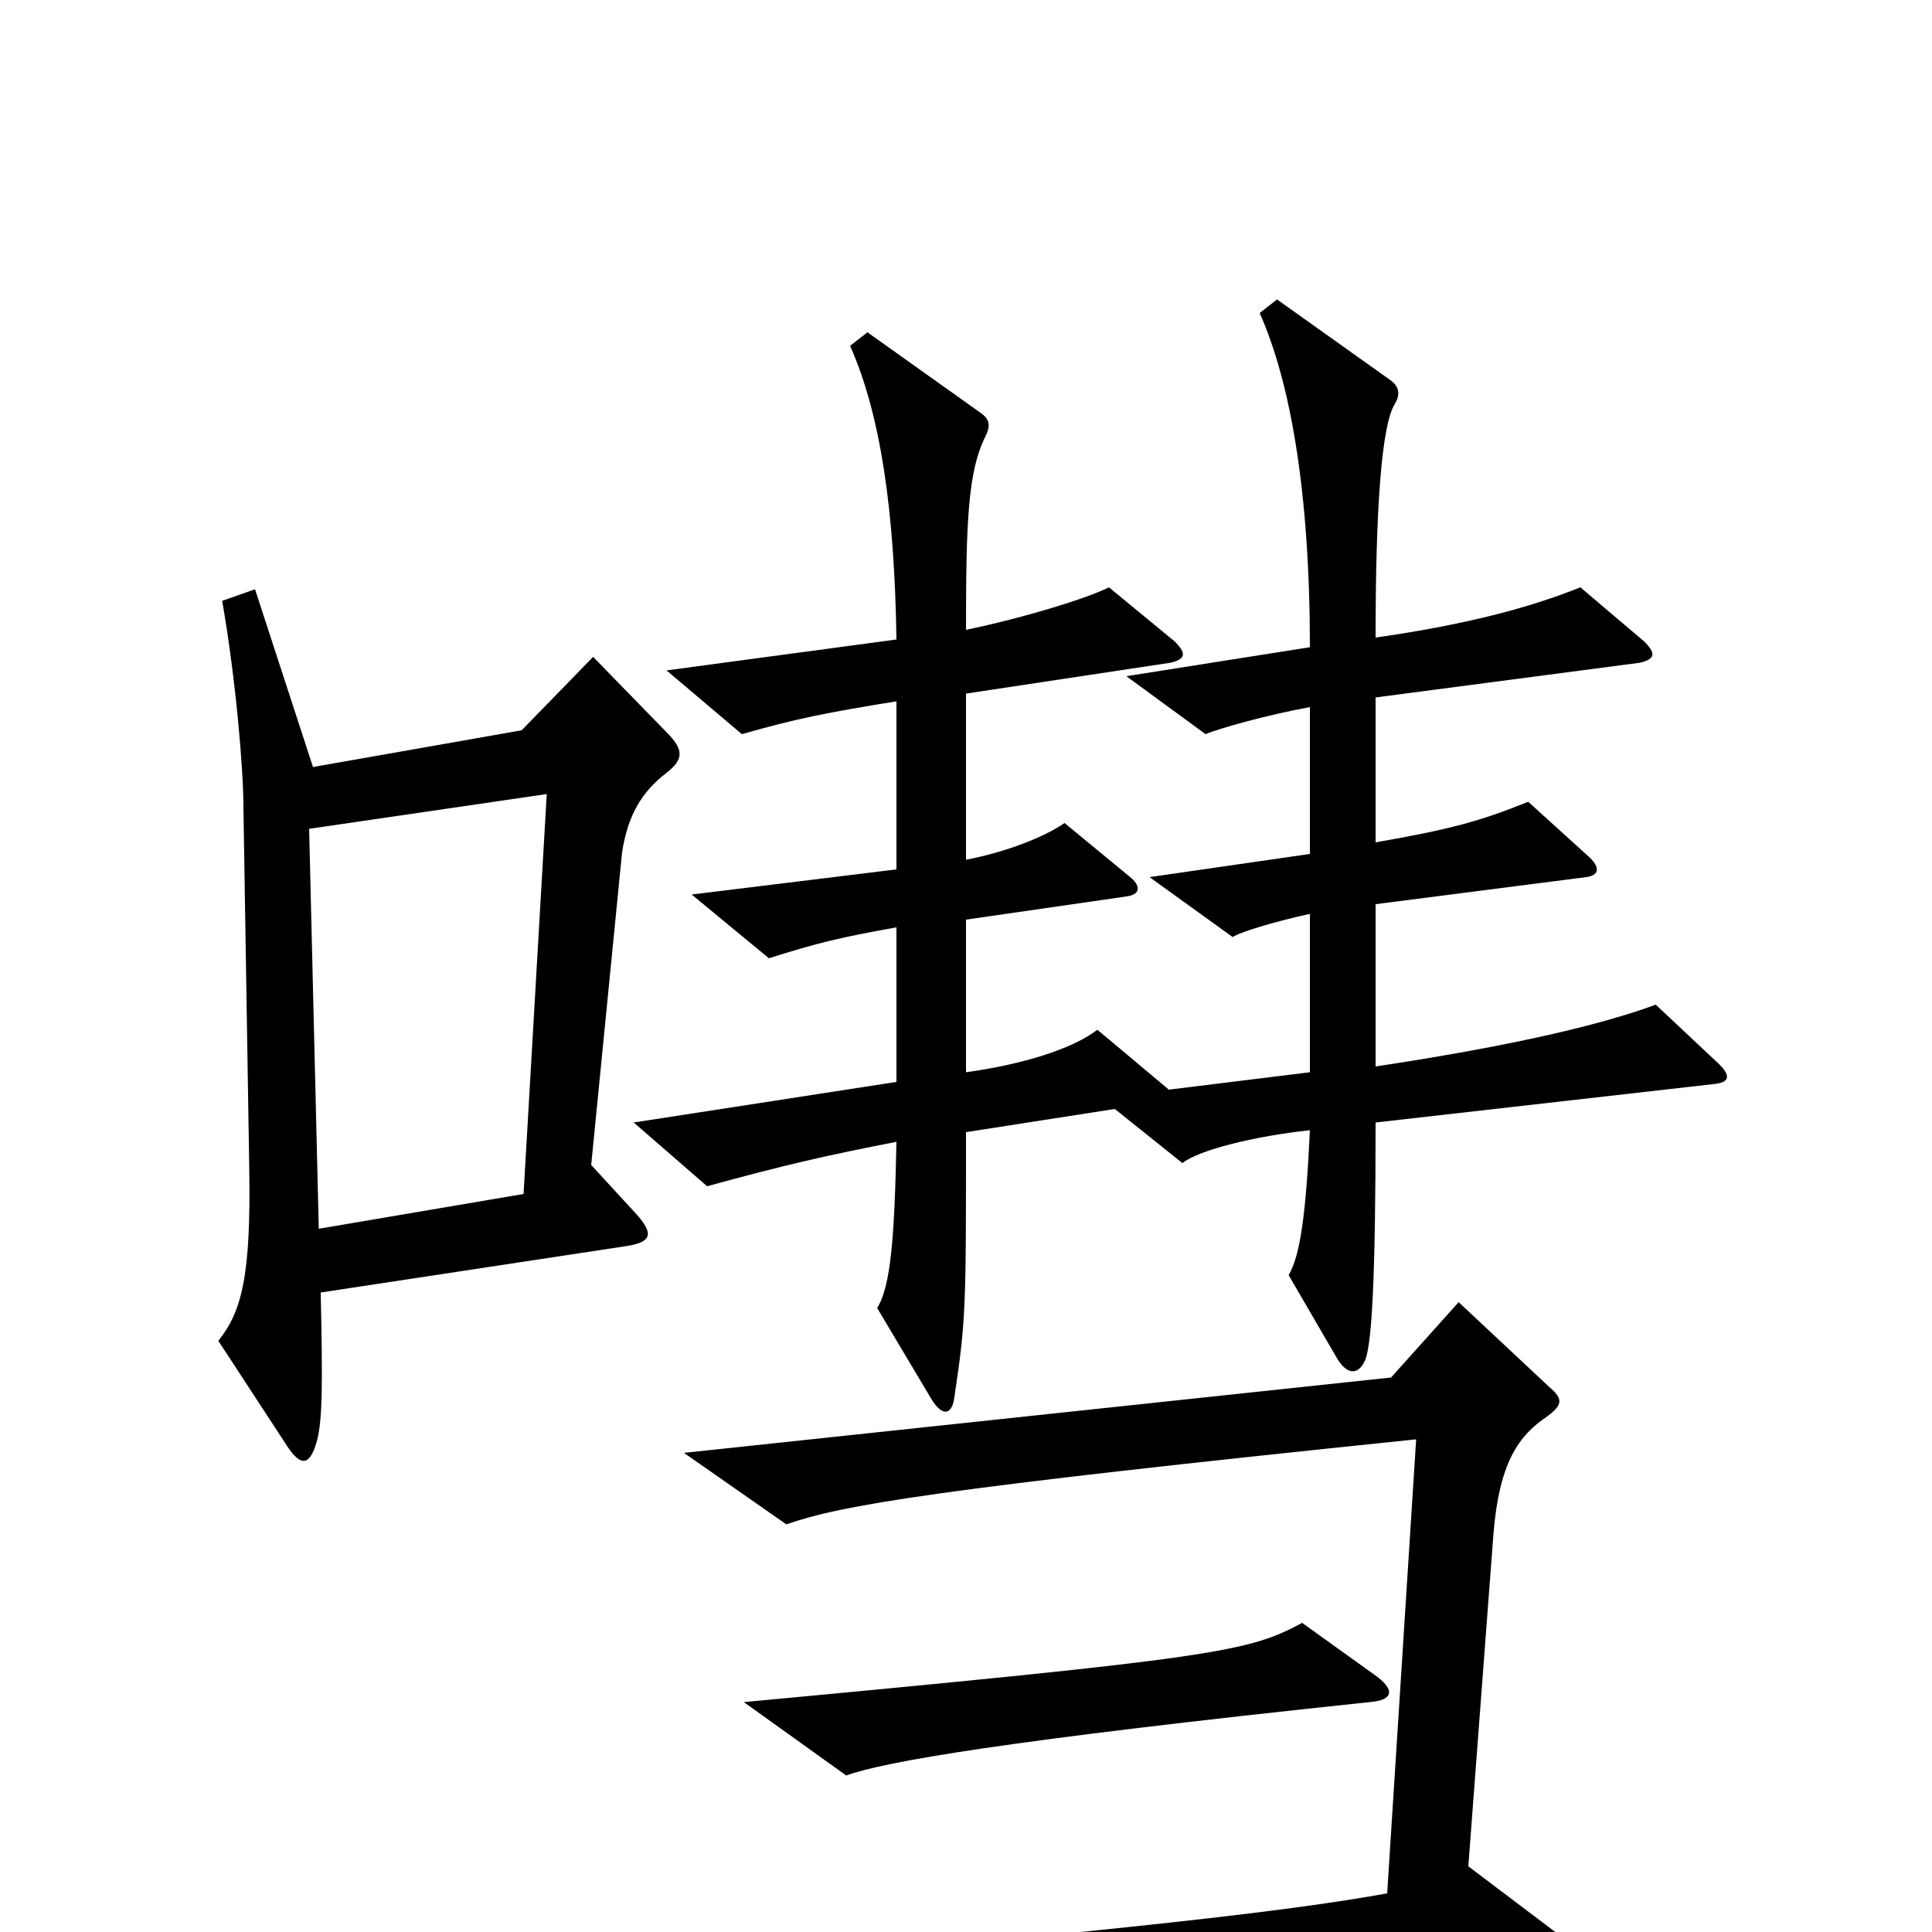 <svg xmlns="http://www.w3.org/2000/svg" viewBox="0 -1000 1000 1000">
	<path fill="#000000" d="M890 -449L857 -480C830 -470 785 -459 712 -448V-532L821 -546C828 -547 828 -551 823 -556L791 -585C766 -575 752 -571 712 -564V-639L849 -657C857 -659 857 -662 851 -668L818 -696C793 -686 761 -677 712 -670C712 -736 715 -780 722 -791C725 -796 724 -800 720 -803L661 -845L652 -838C668 -802 678 -745 678 -665L583 -650L624 -620C631 -623 656 -630 678 -634V-558L595 -546L638 -515C643 -518 660 -523 678 -527V-445L605 -436L568 -467C555 -457 529 -449 500 -445V-524L583 -536C591 -537 590 -542 585 -546L551 -574C541 -567 521 -559 500 -555V-641L606 -657C614 -659 614 -662 608 -668L574 -696C562 -690 529 -680 500 -674C500 -730 501 -756 510 -774C513 -780 512 -783 508 -786L449 -828L440 -821C456 -785 463 -735 464 -669L345 -653L384 -620C412 -628 427 -631 464 -637V-550L358 -537L398 -504C423 -512 436 -515 464 -520V-440L328 -419L366 -386C406 -397 428 -402 464 -409C463 -359 461 -334 454 -323L482 -276C488 -266 493 -268 494 -277C500 -317 500 -323 500 -414L577 -426L612 -398C621 -405 650 -412 678 -415C676 -372 673 -350 667 -340L692 -297C698 -287 704 -289 707 -297C710 -307 712 -337 712 -419L888 -439C896 -440 895 -444 890 -449ZM345 -600C354 -607 354 -612 345 -621L307 -660L270 -622L162 -603L132 -695L115 -689C122 -649 126 -602 126 -582L129 -396C130 -339 125 -321 113 -306L147 -254C155 -241 160 -240 164 -254C167 -265 167 -285 166 -331L324 -355C337 -357 339 -361 329 -372L306 -397L322 -559C325 -578 332 -590 345 -600ZM805 0L760 -34L773 -206C776 -243 786 -257 801 -267C809 -273 809 -276 802 -282L755 -326L720 -287L354 -248L407 -211C436 -221 481 -229 733 -255L718 -20C668 -11 592 -2 347 20L403 62C451 47 491 37 801 15C813 14 815 8 805 0ZM713 -132L674 -160C646 -145 631 -142 385 -119L438 -81C457 -88 519 -99 709 -119C721 -120 722 -125 713 -132ZM283 -589L271 -382L165 -364L160 -571Z"/>
</svg>